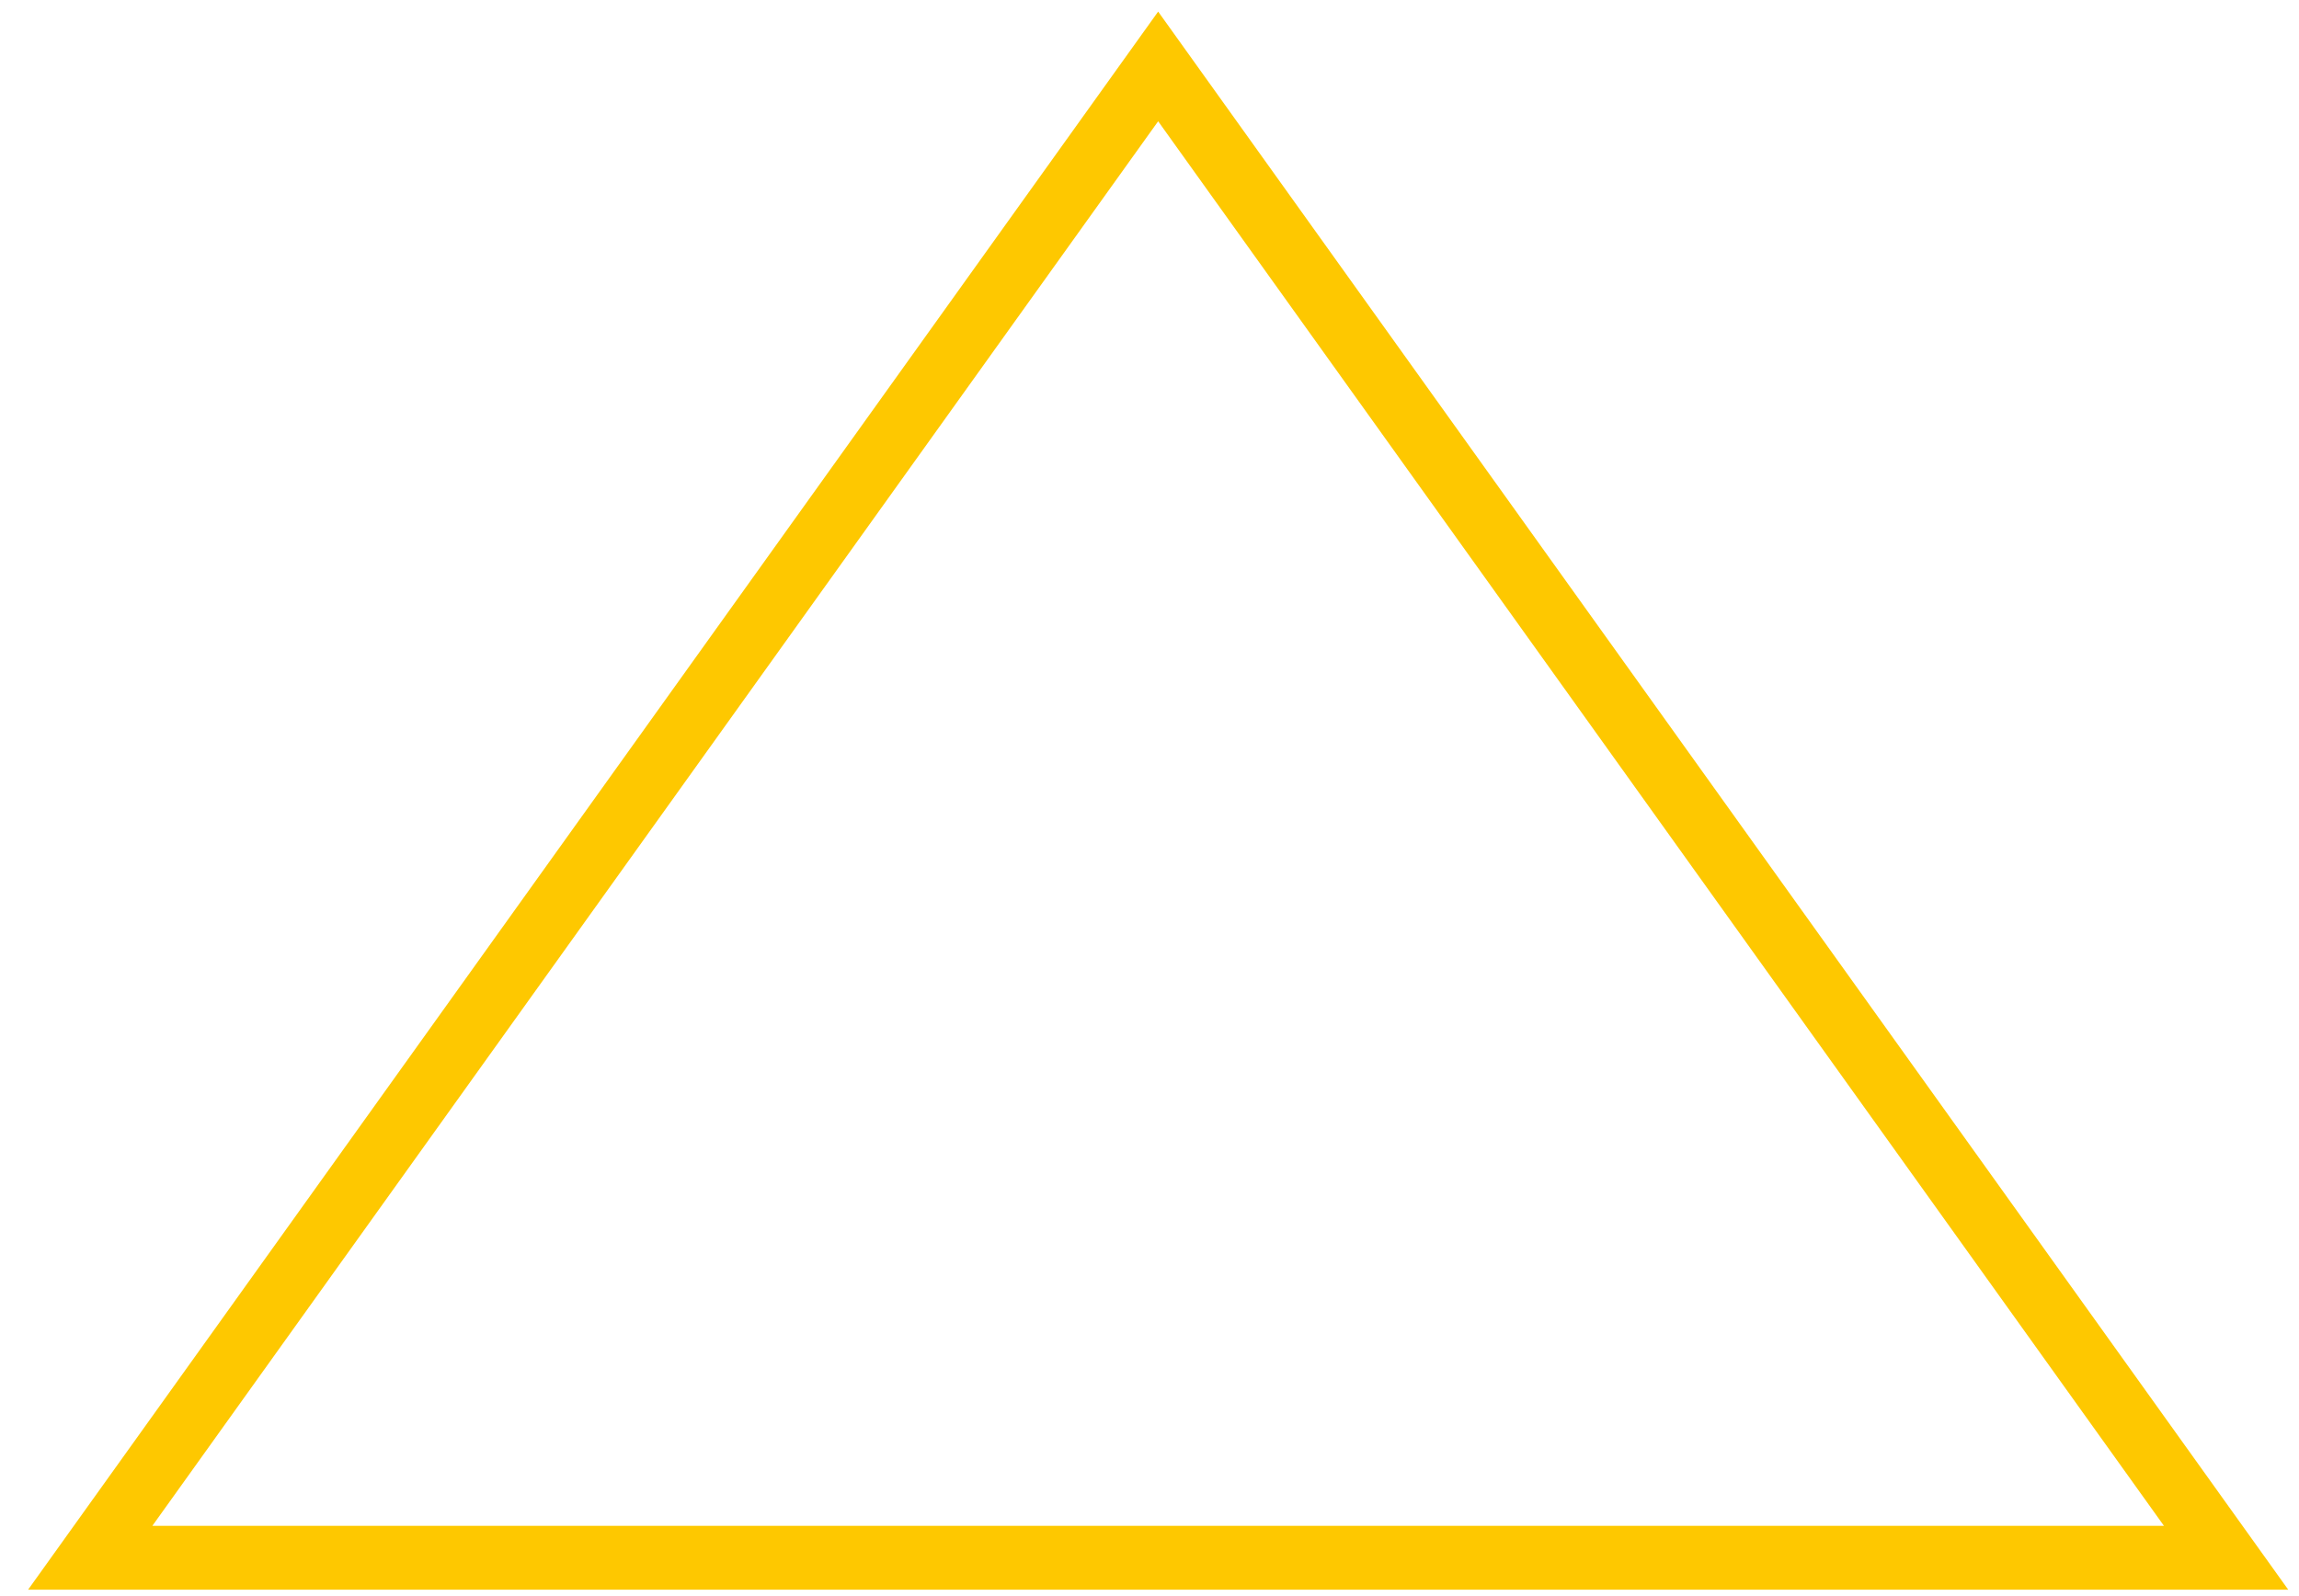 <svg width="72" height="50" viewBox="0 0 72 50" fill="none" xmlns="http://www.w3.org/2000/svg">
<path d="M36.271 3.799L4.771 47.799H67.771L36.271 3.799ZM36.271 0.363L71.663 49.799H0.88L36.271 0.363Z" fill="#FEC800"/>
</svg>
